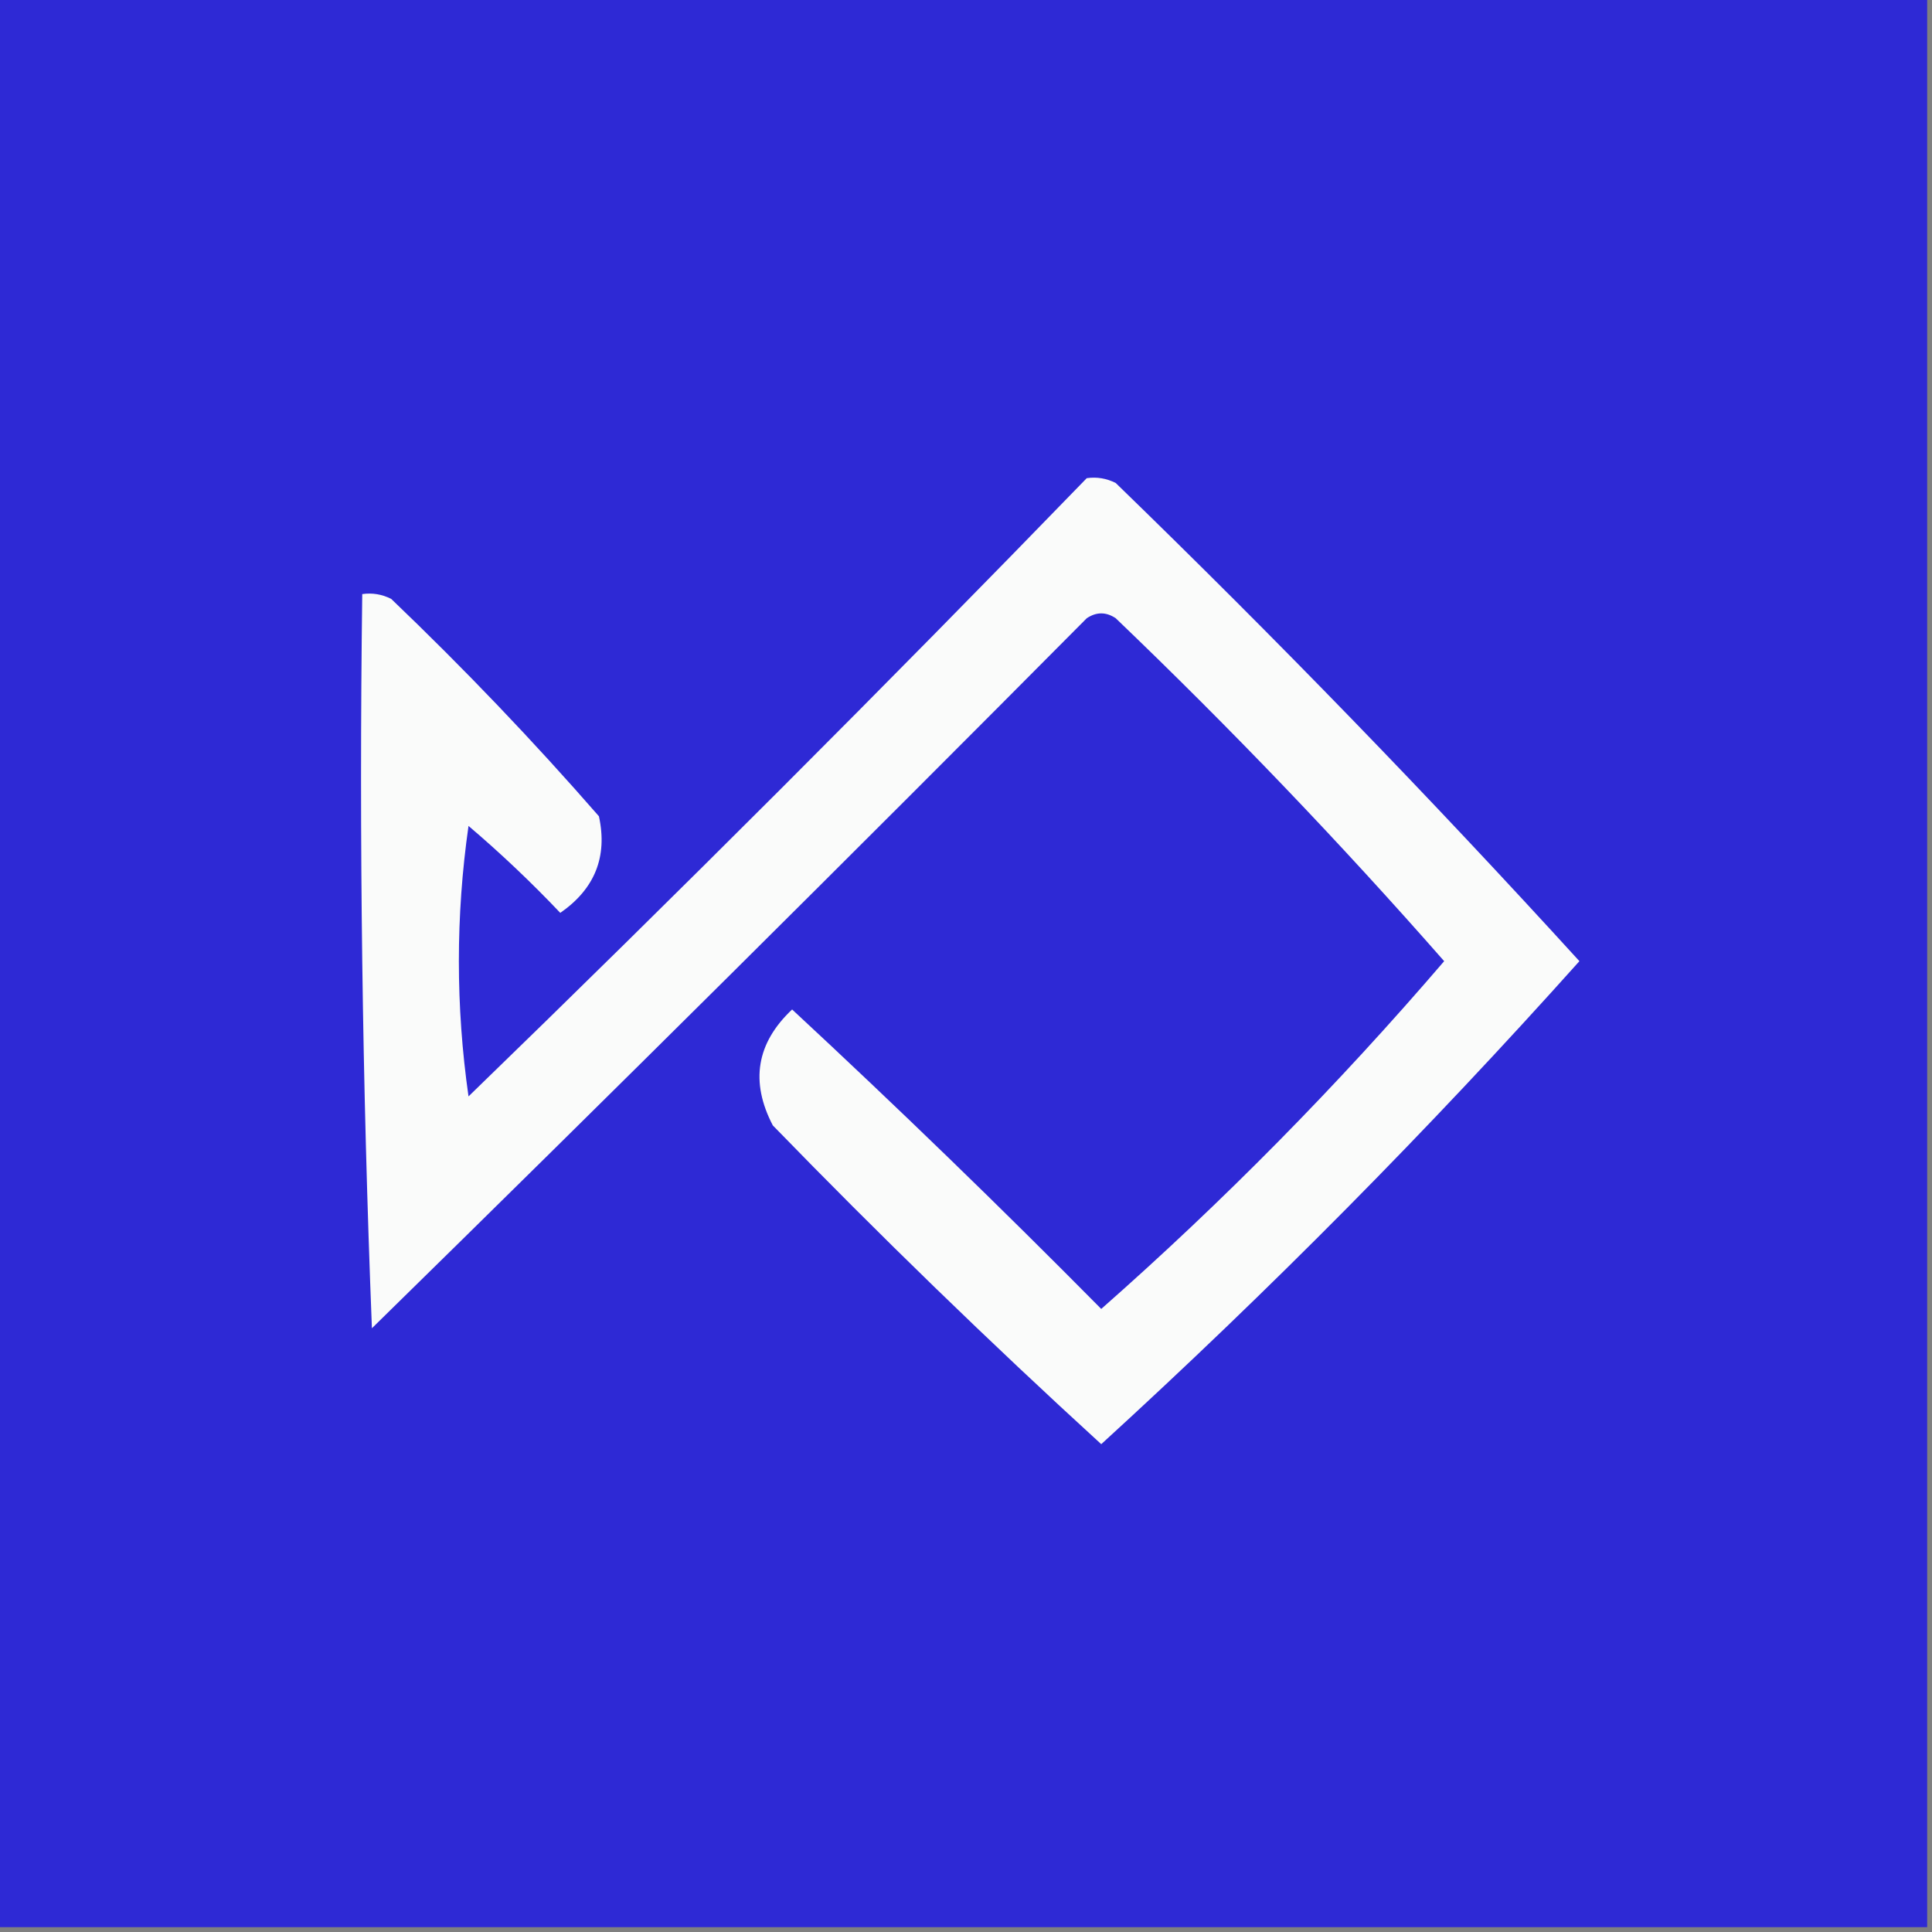 <svg width="32" height="32" viewBox="0 0 32 32" fill="none" xmlns="http://www.w3.org/2000/svg">
    <rect x="0" y="0" width="32" height="32" fill="#808080" stroke="none"/>
    <g clip-path="url(#clip0_4089_190)">
        <path fill-rule="evenodd" clip-rule="evenodd"
            d="M-0.08 -0.08C10.587 -0.08 21.253 -0.08 31.92 -0.08C31.92 10.587 31.92 21.253 31.92 31.92C21.253 31.92 10.587 31.92 -0.08 31.92C-0.08 21.253 -0.08 10.587 -0.08 -0.08Z"
            fill="#2E29D5" />
        <path fill-rule="evenodd" clip-rule="evenodd"
            d="M18 7.92C18.168 7.896 18.328 7.923 18.48 8C21.132 10.572 23.692 13.212 26.16 15.92C23.658 18.715 21.018 21.382 18.24 23.92C16.38 22.22 14.567 20.46 12.8 18.64C12.423 17.917 12.529 17.277 13.12 16.72C14.863 18.338 16.57 19.991 18.24 21.68C20.254 19.906 22.148 17.986 23.92 15.92C22.199 13.959 20.385 12.065 18.48 10.24C18.32 10.133 18.16 10.133 18 10.24C14.078 14.189 10.131 18.109 6.16 22C6 17.948 5.947 13.895 6 9.84C6.168 9.816 6.328 9.843 6.48 9.92C7.685 11.072 8.832 12.272 9.92 13.52C10.066 14.19 9.852 14.723 9.28 15.12C8.797 14.611 8.291 14.131 7.76 13.68C7.547 15.173 7.547 16.667 7.76 18.16C11.23 14.797 14.643 11.383 18 7.92Z"
            fill="#FAFBFA" />
    </g>
    <defs>
        <clipPath id="clip0_4089_190">
            <rect width="32" height="32" fill="white" />
        </clipPath>
    </defs>
</svg>